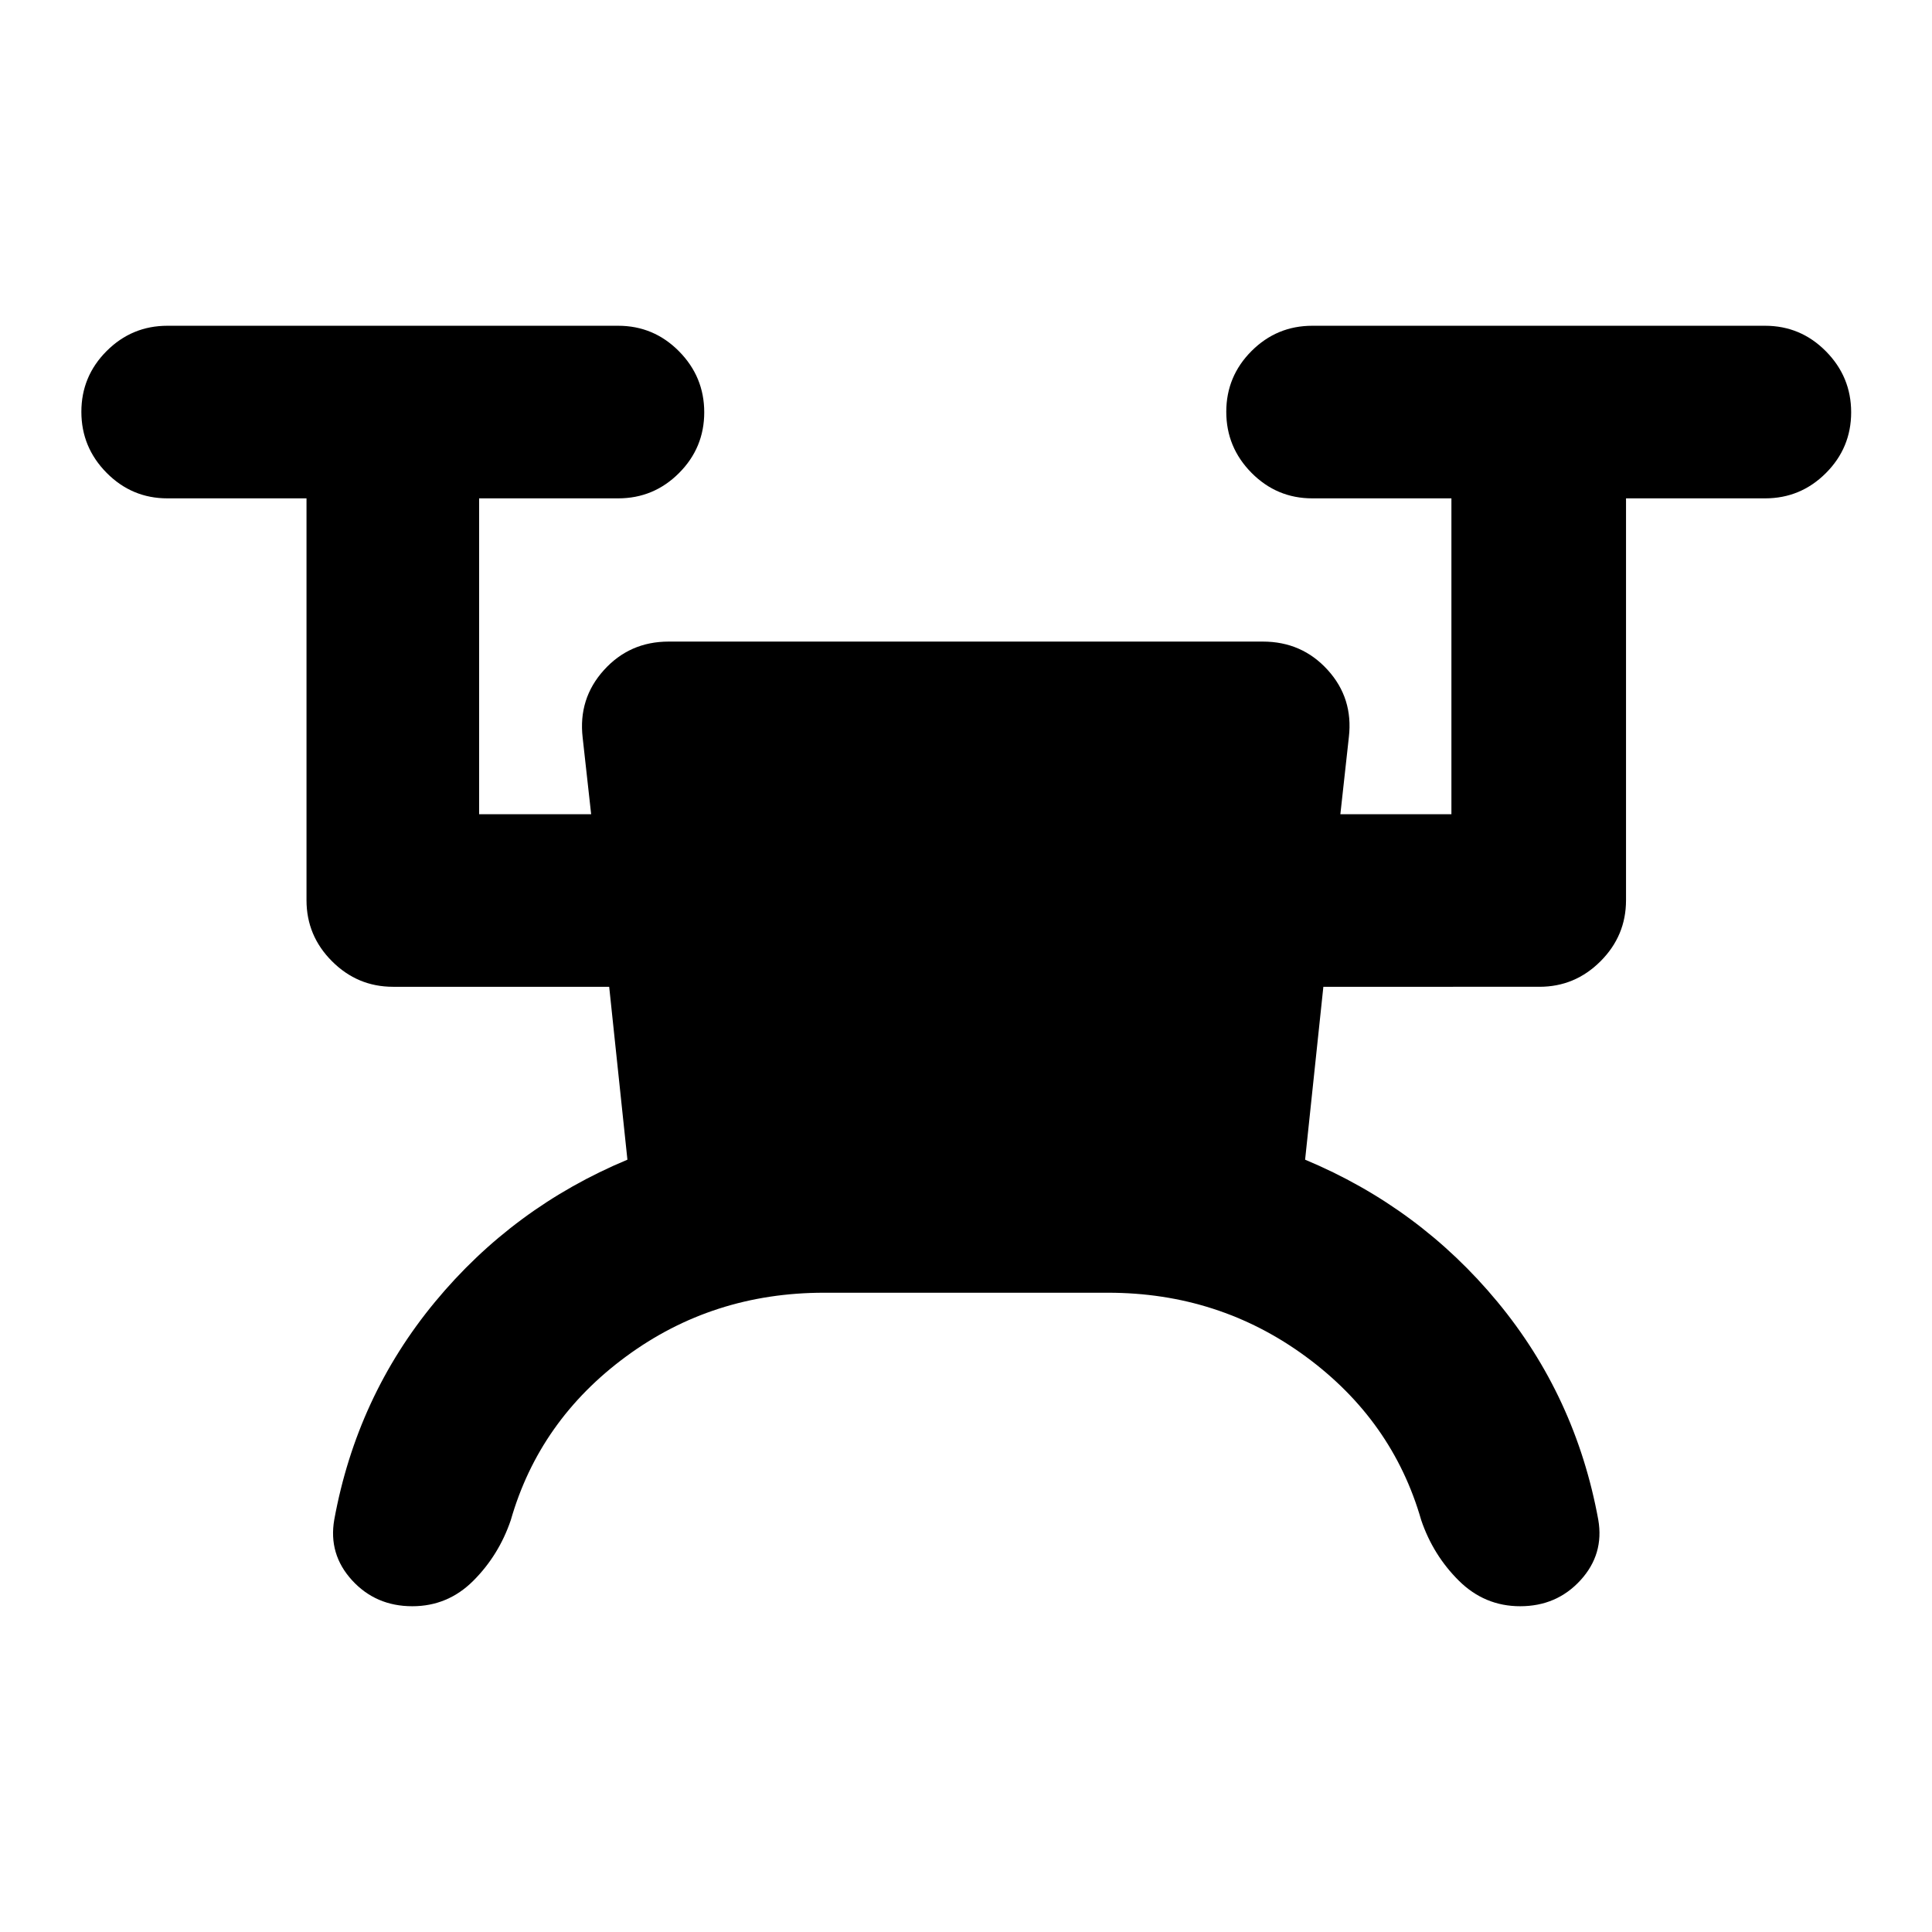 <svg xmlns="http://www.w3.org/2000/svg" height="24" viewBox="0 -960 960 960" width="24"><path d="M409.46-317.65q-55.35 0-98.39 31.7-43.05 31.71-57.27 81.32-5.93 17.41-18.6 30.09-12.68 12.67-30.33 12.67-18.15 0-29.96-12.92-11.8-12.93-8.82-30.08 11.21-61.24 50.07-108.22t95.6-70.67l-9.06-85.91H195.3q-17.65 0-30.32-12.68-12.68-12.67-12.68-30.32v-199.7H83.2q-17.66 0-30.21-12.67-12.56-12.68-12.56-30.33t12.56-30.21q12.55-12.55 30.21-12.55h223.97q17.66 0 30.21 12.67 12.55 12.68 12.55 30.33t-12.55 30.21q-12.55 12.55-30.21 12.55h-69.1v156.94h55.67l-4.22-38.05q-2.24-19.39 10.56-33.55 12.79-14.17 32.18-14.17H627.5q19.39 0 32.18 14.05 12.8 14.04 10.56 33.43l-4.22 38.29h55.18v-156.94h-69.11q-17.65 0-30.21-12.67-12.55-12.68-12.55-30.33t12.55-30.21q12.56-12.55 30.21-12.55h224.98q17.65 0 30.2 12.67 12.56 12.68 12.56 30.33t-12.56 30.21q-12.55 12.55-30.2 12.55h-69.11v199.7q0 17.65-12.68 30.32-12.67 12.68-30.32 12.68H657.57l-9.07 85.91q56.74 23.69 95.6 70.67 38.86 46.98 50.07 108.22 2.98 17.15-8.83 30.08-11.82 12.92-29.97 12.92-17.65 0-30.45-12.67-12.79-12.68-18.72-30.09-14.22-49.61-57.4-81.32-43.17-31.7-98.26-31.7H409.46Z"/></svg>